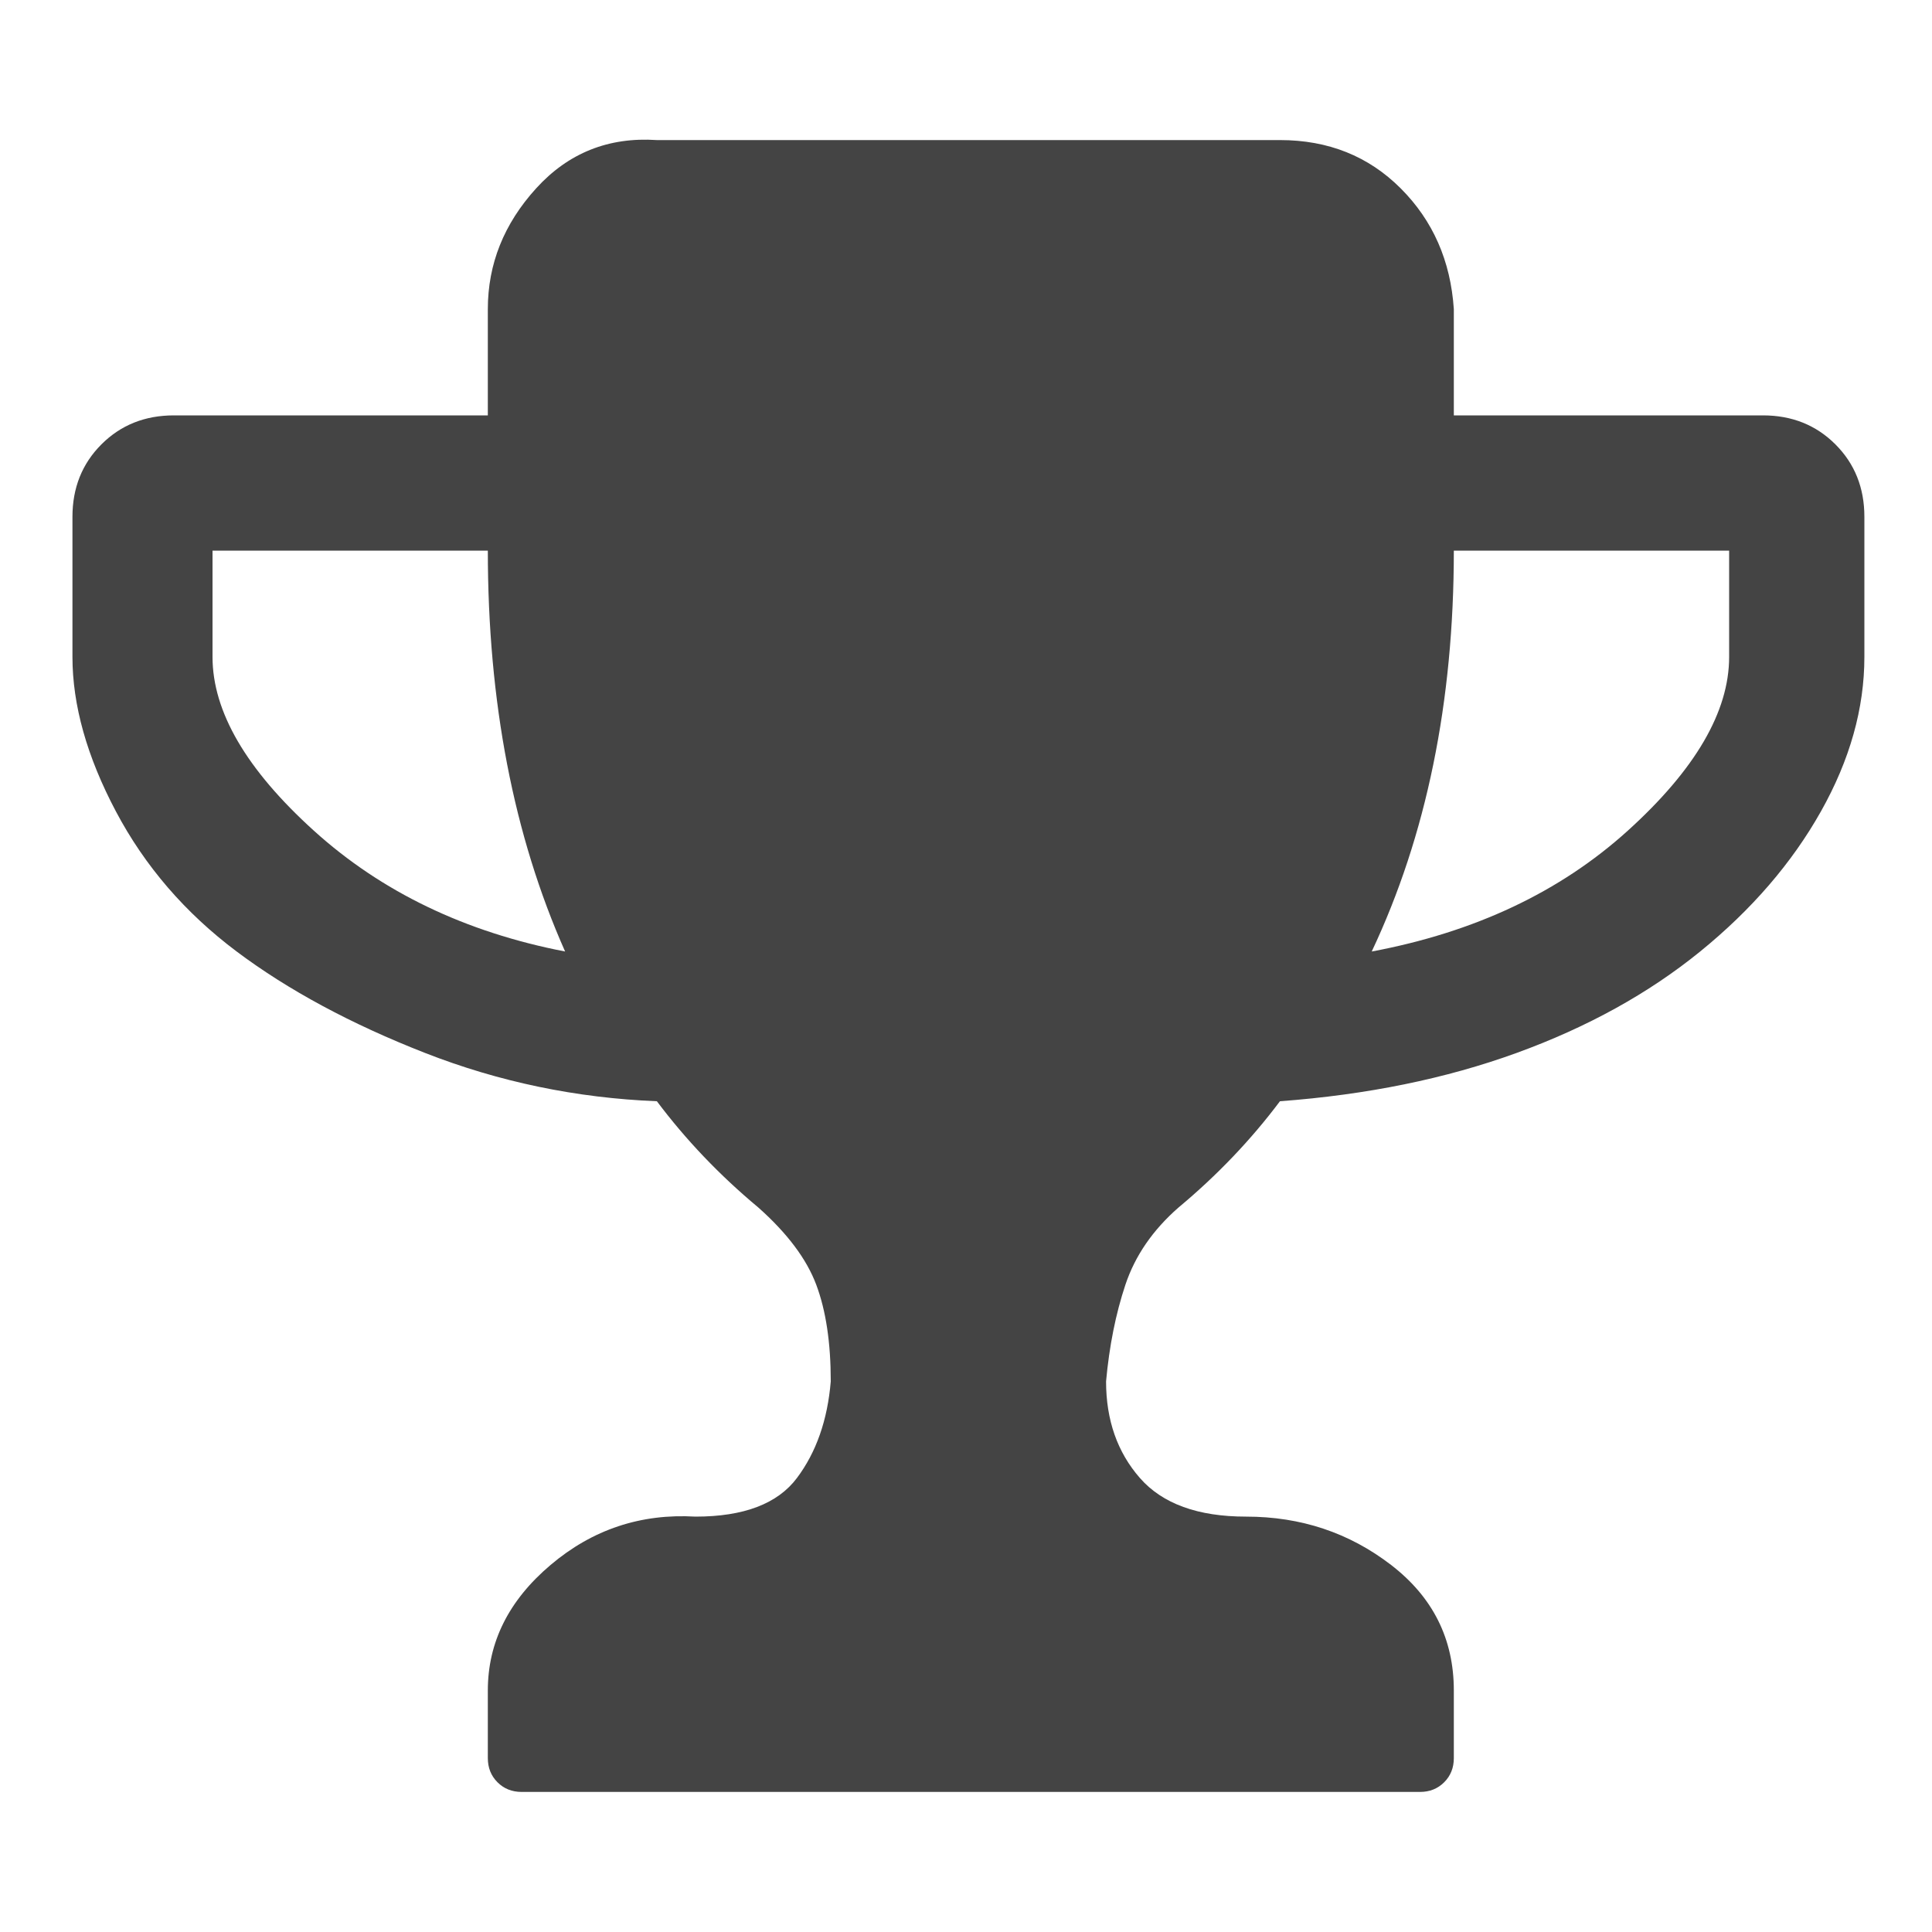 <?xml version="1.0"?><svg xmlns="http://www.w3.org/2000/svg" width="40" height="40" viewBox="0 0 40 40"><path fill="#444" d="m11.7 19.7q-1.6-3.6-1.6-8.3h-5.7v2.2q0 1.7 2.1 3.6t5.2 2.5z m24.1-6.1v-2.2h-5.7q0 4.7-1.7 8.3 3.2-0.6 5.3-2.5t2.1-3.6z m2.8-2.9v2.9q0 1.6-0.9 3.2t-2.5 2.9-3.8 2.1-4.9 1q-0.9 1.2-2.1 2.2-0.8 0.7-1.1 1.6t-0.4 2q0 1.2 0.7 2t2.2 0.8q1.7 0 3 1t1.3 2.6v1.4q0 0.3-0.2 0.5t-0.5 0.2h-18.6q-0.3 0-0.5-0.2t-0.2-0.5v-1.4q0-1.5 1.3-2.6t3-1q1.5 0 2.1-0.8t0.7-2q0-1.2-0.3-2t-1.2-1.6q-1.2-1-2.1-2.2-2.5-0.1-4.8-1t-3.9-2.1-2.5-2.9-0.9-3.2v-2.9q0-0.9 0.6-1.5t1.5-0.6h6.5v-2.2q0-1.4 1-2.5t2.5-1h12.9q1.5 0 2.5 1t1.1 2.5v2.2h6.4q0.9 0 1.5 0.6t0.6 1.5z"></path></svg>